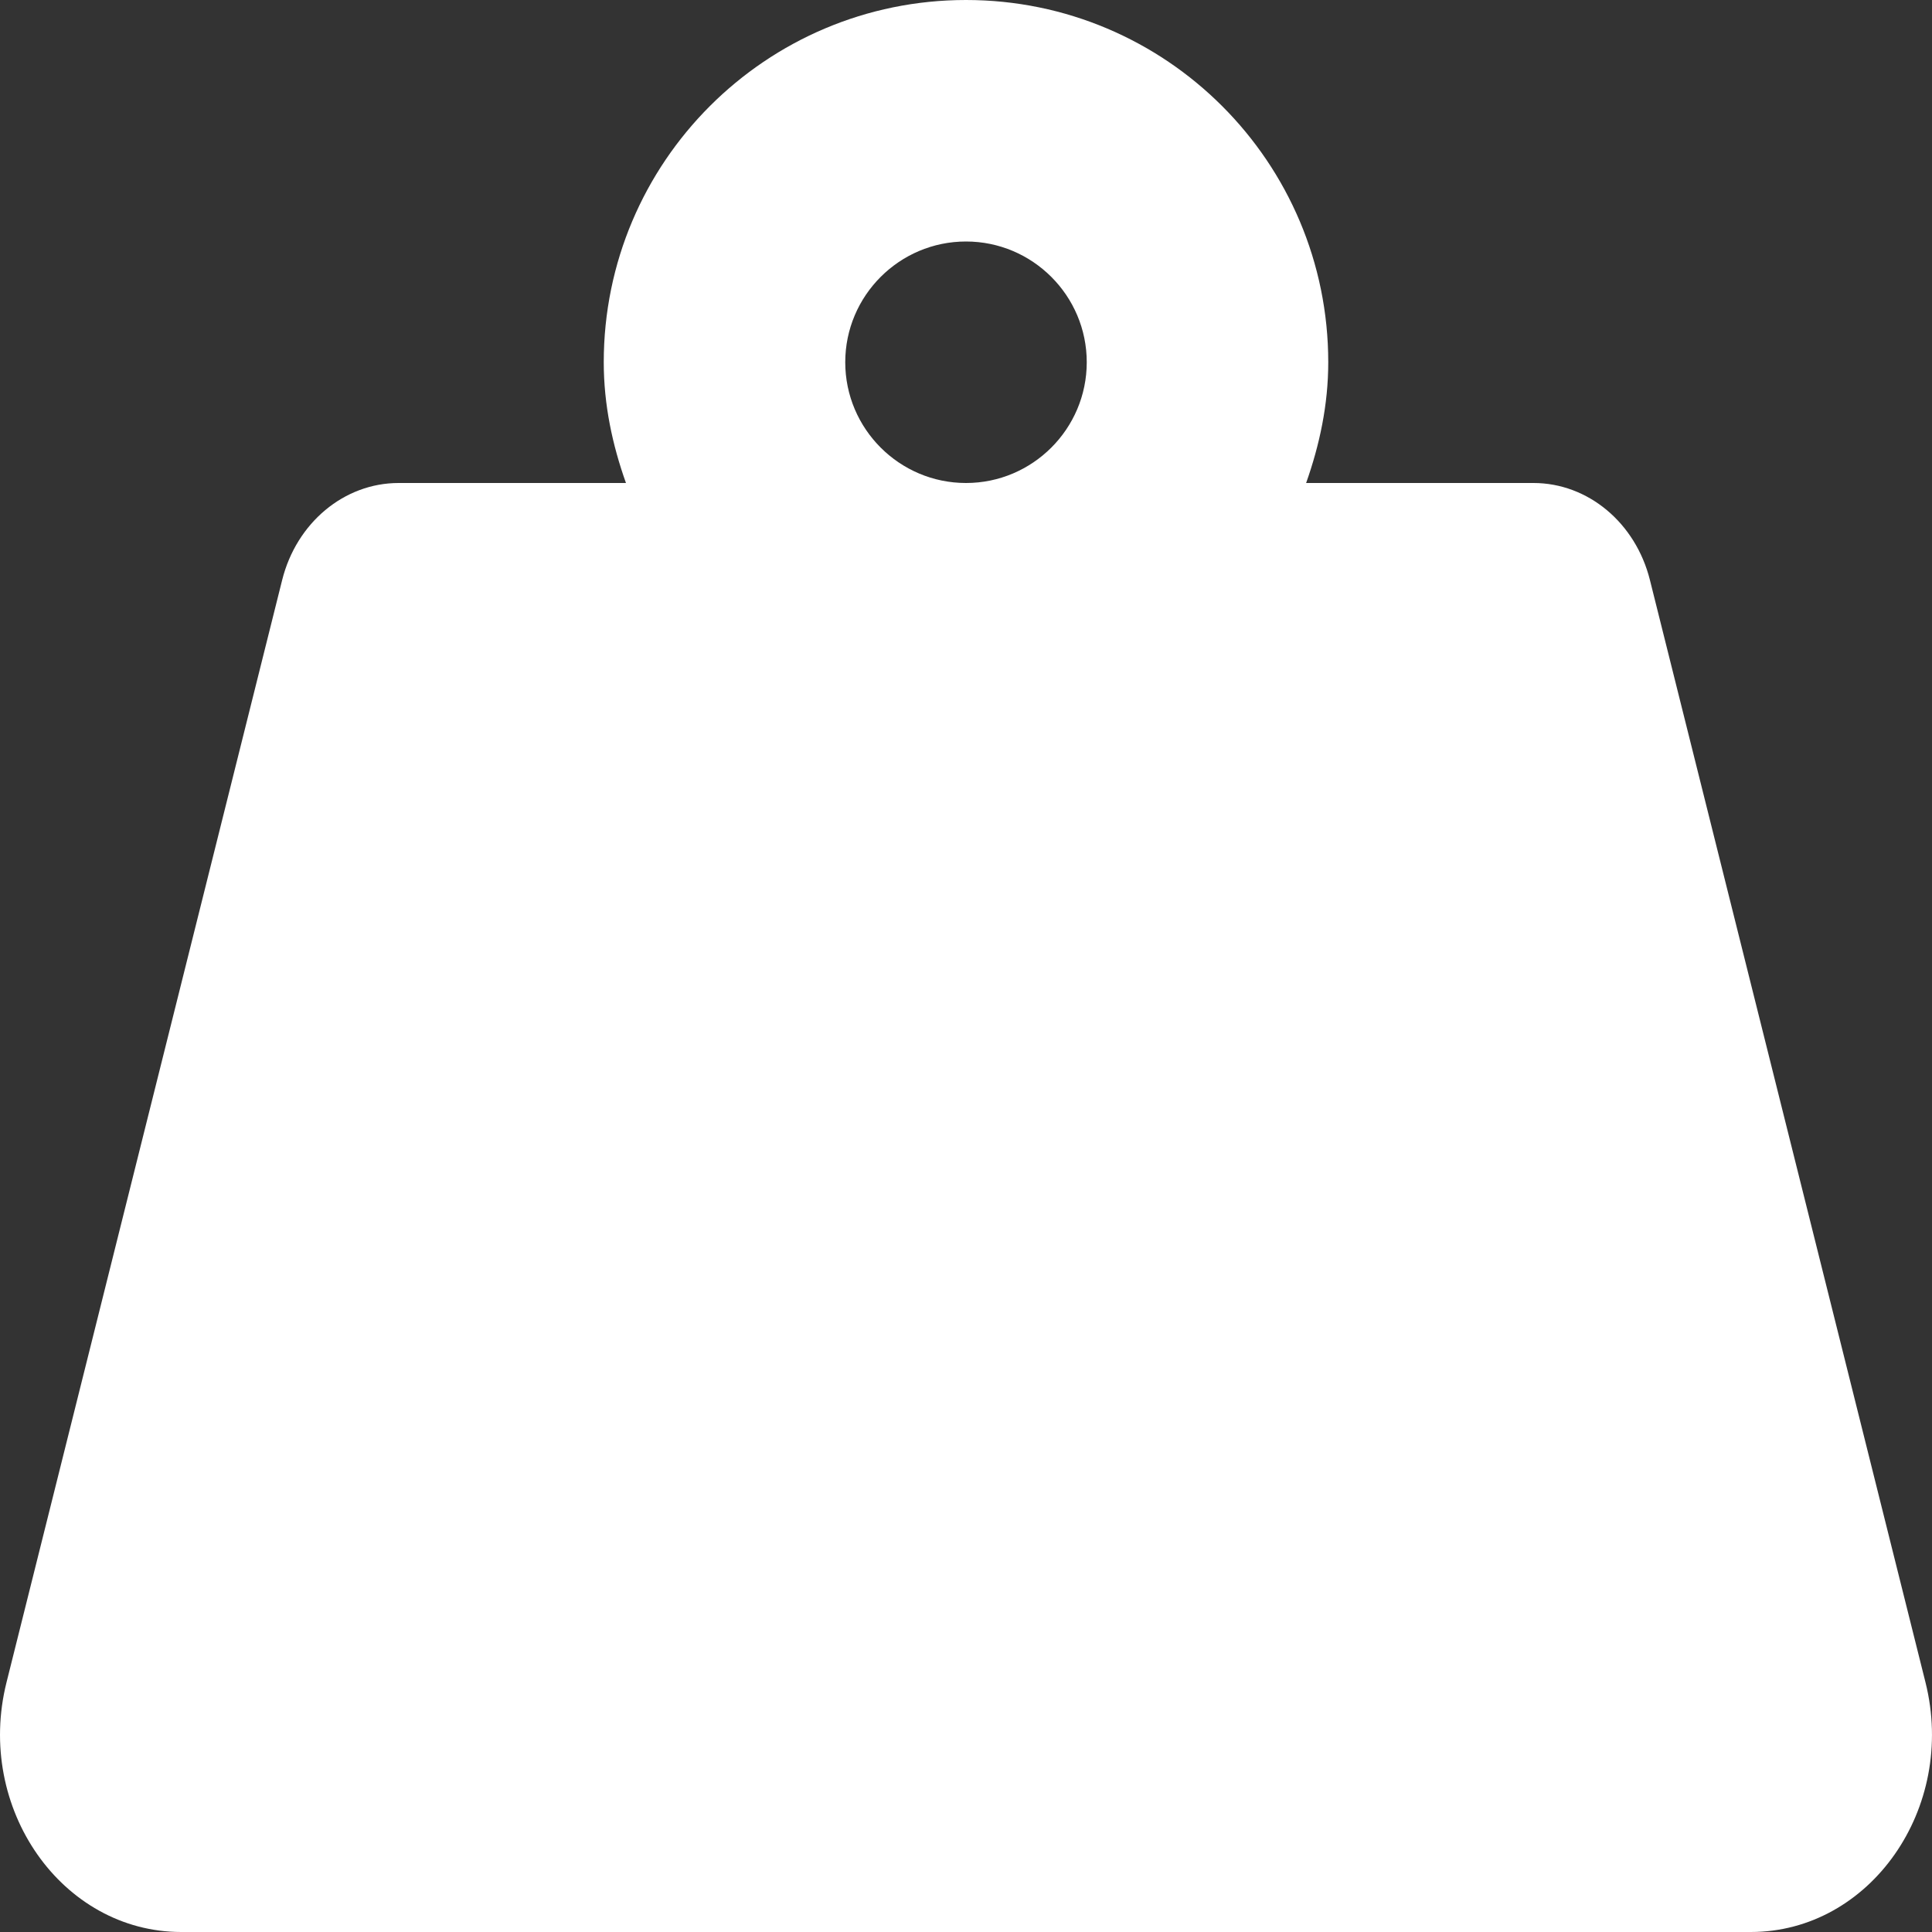 <svg width="22" height="22" viewBox="0 0 22 22" fill="none" xmlns="http://www.w3.org/2000/svg">
<rect x="0" y="0" width="22" height="22" fill="#333333" stroke="none"/>
<path d="M21.926 19.158L18.788 6.605C18.625 5.953 18.082 5.5 17.462 5.5H14.873C15.026 5.068 15.125 4.61 15.125 4.125C15.125 1.847 13.279 0 11 0C8.722 0 6.875 1.847 6.875 4.125C6.875 4.61 6.974 5.068 7.128 5.5H4.539C3.919 5.5 3.376 5.953 3.213 6.605L0.074 19.158C-0.284 20.589 0.704 22 2.064 22H19.937C21.296 22 22.284 20.589 21.926 19.158ZM11 5.5C10.242 5.5 9.625 4.883 9.625 4.125C9.625 3.367 10.242 2.75 11 2.75C11.758 2.75 12.375 3.367 12.375 4.125C12.375 4.883 11.758 5.5 11 5.5Z" fill="white"/>
</svg>

